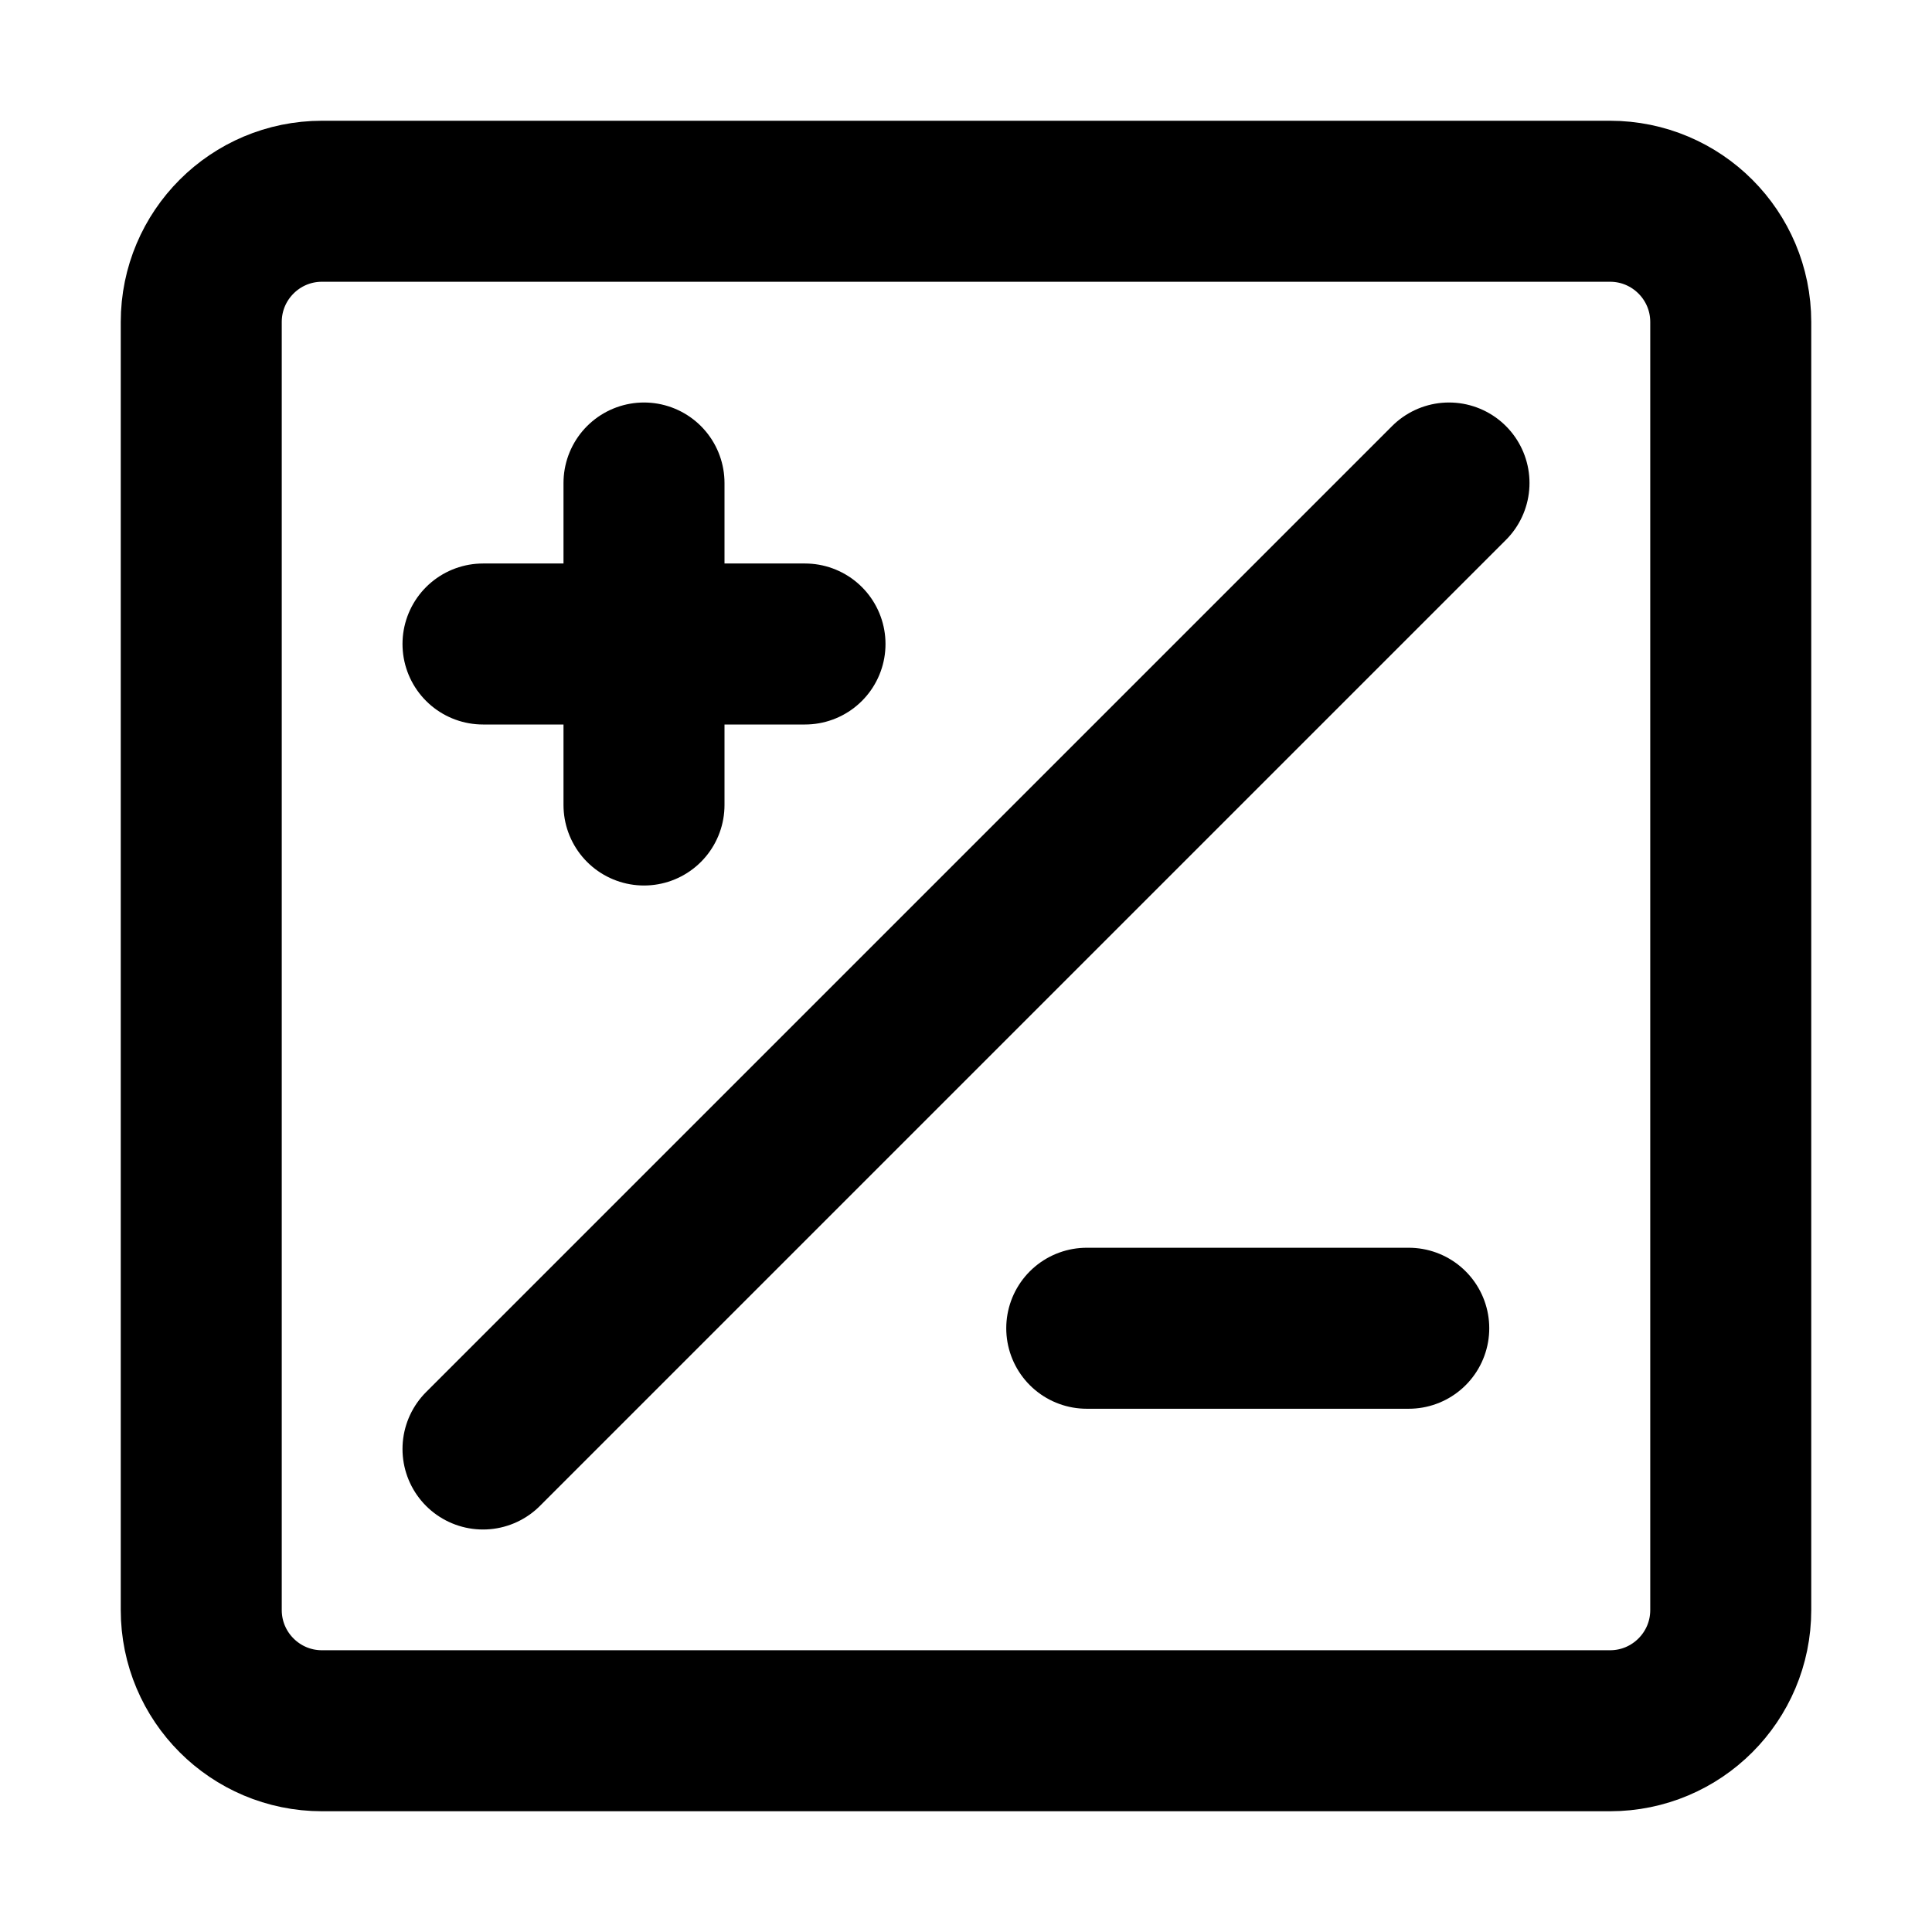 <svg viewBox="0 0 48 48" fill="none" xmlns="http://www.w3.org/2000/svg"><path d="M5 8C5 6.343 6.343 5 8 5H40C41.657 5 43 6.343 43 8V40C43 41.657 41.657 43 40 43H8C6.343 43 5 41.657 5 40V8Z" fill="none" stroke="currentColor" stroke-width="4" stroke-linecap="round" stroke-linejoin="round"/><path d="M36 12L12 36" stroke="currentColor" stroke-width="4" stroke-linecap="round" stroke-linejoin="round"/><path d="M12 16H20" stroke="currentColor" stroke-width="4" stroke-linecap="round" stroke-linejoin="round"/><path d="M27 33H35" stroke="currentColor" stroke-width="4" stroke-linecap="round" stroke-linejoin="round"/><path d="M16 12V20" stroke="currentColor" stroke-width="4" stroke-linecap="round" stroke-linejoin="round"/></svg>
